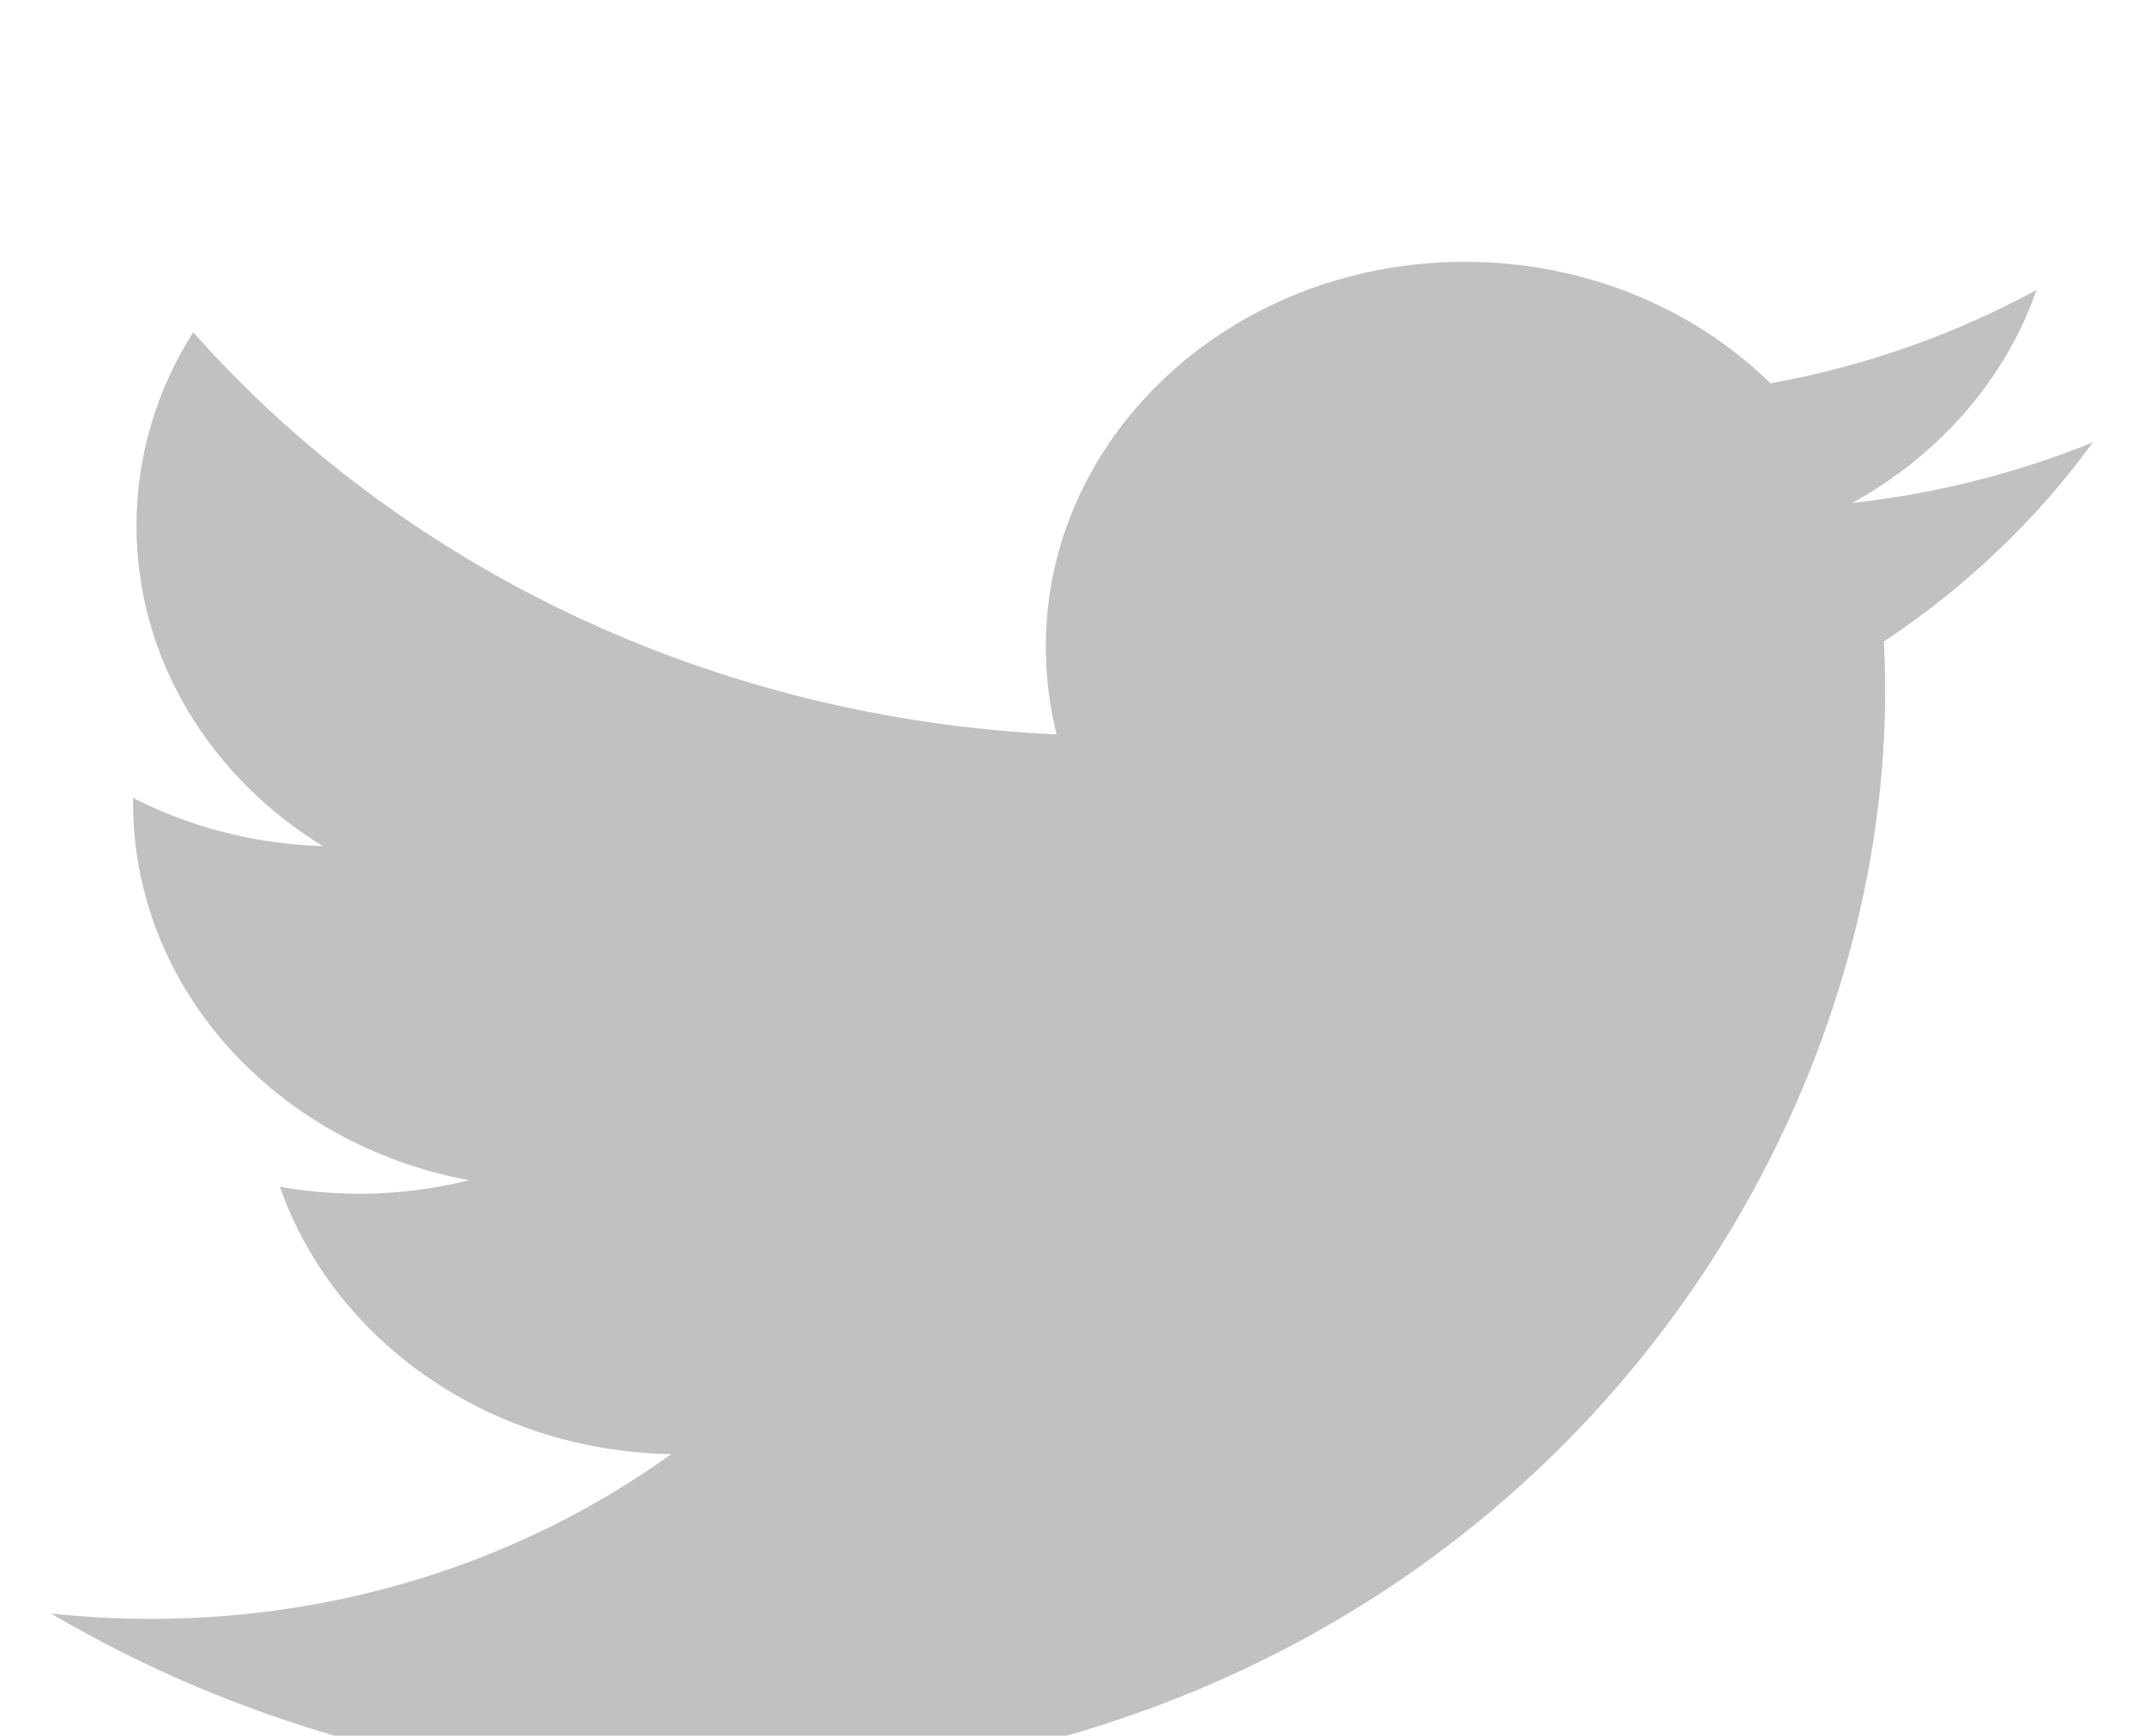<svg width="42" height="34" viewBox="0 0 42 34" fill="none" xmlns="http://www.w3.org/2000/svg">
<g filter="url(#filter0_d_201_873)">
<g filter="url(#filter1_d_201_873)">
<path d="M41 3.663C39.528 4.262 37.947 4.667 36.287 4.85C37.981 3.917 39.282 2.439 39.895 0.679C38.284 1.557 36.522 2.176 34.684 2.508C33.187 1.043 31.054 0.128 28.694 0.128C24.161 0.128 20.487 3.503 20.487 7.666C20.487 8.257 20.559 8.833 20.699 9.385C13.879 9.07 7.832 6.069 3.785 1.508C3.078 2.621 2.674 3.916 2.674 5.298C2.674 7.913 4.122 10.221 6.324 11.573C5.021 11.535 3.747 11.212 2.607 10.63C2.607 10.661 2.607 10.693 2.607 10.725C2.607 14.377 5.435 17.424 9.19 18.117C7.981 18.419 6.713 18.463 5.484 18.246C6.528 21.241 9.559 23.421 13.149 23.482C10.341 25.503 6.802 26.709 2.958 26.709C2.295 26.709 1.642 26.673 1 26.604C4.632 28.742 8.945 29.991 13.58 29.991C28.674 29.991 36.929 18.503 36.929 8.541C36.929 8.214 36.921 7.889 36.905 7.565C38.512 6.498 39.898 5.177 41 3.663Z" fill="#C1C1C1"/>
</g>
</g>
<defs>
<filter id="filter0_d_201_873" x="0" y="0" width="42" height="34" filterUnits="userSpaceOnUse" color-interpolation-filters="sRGB">
<feFlood flood-opacity="0" result="BackgroundImageFix"/>
<feColorMatrix in="SourceAlpha" type="matrix" values="0 0 0 0 0 0 0 0 0 0 0 0 0 0 0 0 0 0 127 0" result="hardAlpha"/>
<feOffset dy="3"/>
<feGaussianBlur stdDeviation="0.5"/>
<feColorMatrix type="matrix" values="0 0 0 0 0 0 0 0 0 0 0 0 0 0 0 0 0 0 0.2 0"/>
<feBlend mode="soft-light" in2="BackgroundImageFix" result="effect1_dropShadow_201_873"/>
<feBlend mode="normal" in="SourceGraphic" in2="effect1_dropShadow_201_873" result="shape"/>
</filter>
<filter id="filter1_d_201_873" x="0" y="0.128" width="42" height="32.863" filterUnits="userSpaceOnUse" color-interpolation-filters="sRGB">
<feFlood flood-opacity="0" result="BackgroundImageFix"/>
<feColorMatrix in="SourceAlpha" type="matrix" values="0 0 0 0 0 0 0 0 0 0 0 0 0 0 0 0 0 0 127 0" result="hardAlpha"/>
<feOffset dy="2"/>
<feGaussianBlur stdDeviation="0.5"/>
<feComposite in2="hardAlpha" operator="out"/>
<feColorMatrix type="matrix" values="0 0 0 0 0 0 0 0 0 0 0 0 0 0 0 0 0 0 0.2 0"/>
<feBlend mode="normal" in2="BackgroundImageFix" result="effect1_dropShadow_201_873"/>
<feBlend mode="normal" in="SourceGraphic" in2="effect1_dropShadow_201_873" result="shape"/>
</filter>
</defs>
</svg>
